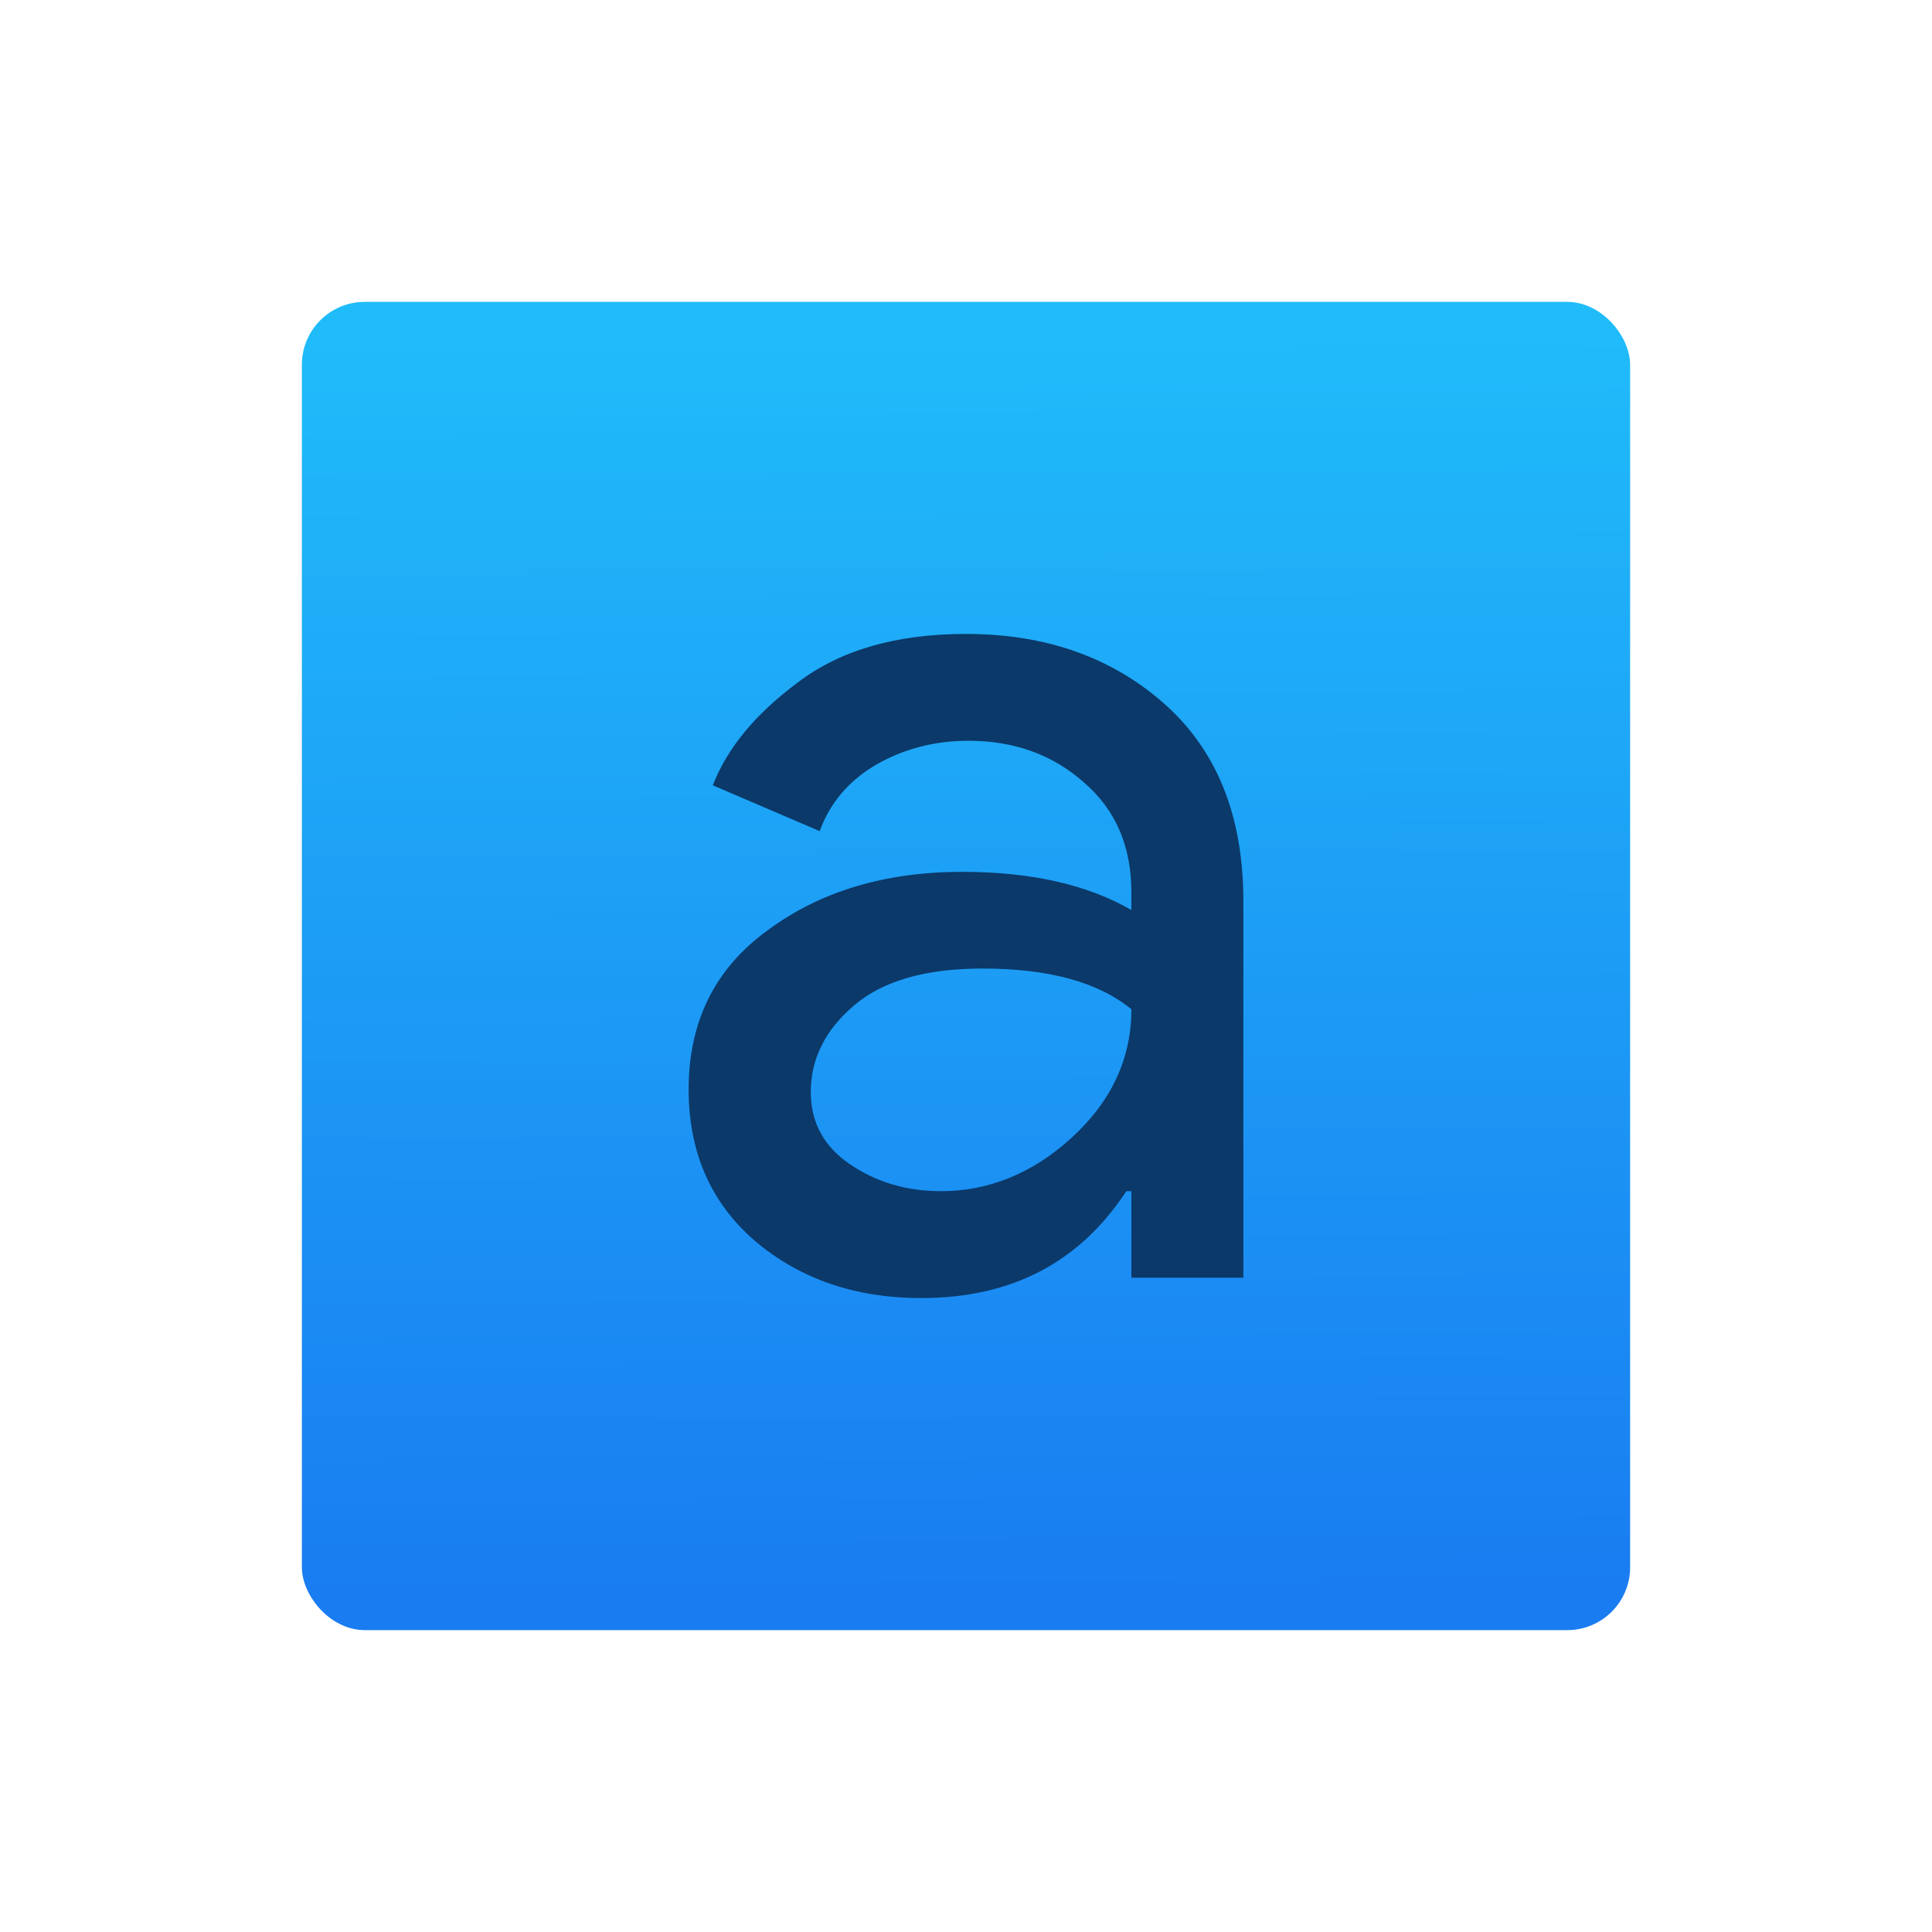 <?xml version="1.0" encoding="UTF-8" standalone="no"?>
<svg
   xmlns:dc="http://purl.org/dc/elements/1.1/"
   xmlns:cc="http://creativecommons.org/ns#"
   xmlns:rdf="http://www.w3.org/1999/02/22-rdf-syntax-ns#"
   xmlns:svg="http://www.w3.org/2000/svg"
   xmlns="http://www.w3.org/2000/svg"
   xmlns:sodipodi="http://sodipodi.sourceforge.net/DTD/sodipodi-0.dtd"
   xmlns:inkscape="http://www.inkscape.org/namespaces/inkscape"
   height="64"
   viewBox="0 0 64 64"
   width="64"
   version="1.1"
   id="svg27"
   sodipodi:docname="application-font.svg"
   inkscape:version="0.92.5 (2060ec1f9f, 2020-04-08)">
  <defs
     id="defs31" />
  <sodipodi:namedview
     pagecolor="#ffffff"
     bordercolor="#666666"
     borderopacity="1"
     objecttolerance="10"
     gridtolerance="10"
     guidetolerance="10"
     inkscape:pageopacity="0"
     inkscape:pageshadow="2"
     inkscape:window-width="1920"
     inkscape:window-height="934"
     id="namedview29"
     showgrid="false"
     inkscape:zoom="3.6875"
     inkscape:cx="32"
     inkscape:cy="32"
     inkscape:window-x="0"
     inkscape:window-y="35"
     inkscape:window-maximized="1"
     inkscape:current-layer="svg27" />
  <linearGradient
     id="a"
     gradientTransform="matrix(1.075,0,0,0.857,113.081,8.617)"
     gradientUnits="userSpaceOnUse"
     x1="-74.929"
     x2="-75.26"
     y1="52.199"
     y2="2.356">
    <stop
       offset="0"
       stop-color="#197cf1"
       id="stop2" />
    <stop
       offset="1"
       stop-color="#20bcfa"
       id="stop4" />
  </linearGradient>
  <rect
     style="fill:url(#a);stroke-width:0.913"
     id="rect9"
     y="10"
     x="10"
     width="44"
     ry="2.082"
     height="44" />
  <path
     style="fill:#0b3969;stroke-width:0.88"
     inkscape:connector-curvature="0"
     id="path23"
     d="m 30.525,43 q -3.287,0 -5.521,-1.897 -2.192,-1.897 -2.192,-5.015 0,-3.372 2.613,-5.268 2.613,-1.939 6.448,-1.939 3.414,0 5.605,1.264 v -0.59 q 0,-2.276 -1.559,-3.625 -1.559,-1.391 -3.835,-1.391 -1.686,0 -3.077,0.801 -1.349,0.801 -1.854,2.192 l -3.54,-1.517 q 0.716,-1.854 2.824,-3.414 Q 28.544,21 32,21 q 3.962,0 6.575,2.318 2.613,2.318 2.613,6.533 v 12.475 h -3.709 v -2.866 H 37.31 Q 34.992,43 30.525,43 Z m 0.632,-3.54 q 2.402,0 4.341,-1.77 1.981,-1.812 1.981,-4.257 -1.644,-1.349 -4.931,-1.349 -2.824,0 -4.257,1.222 -1.433,1.222 -1.433,2.866 0,1.517 1.307,2.402 1.307,0.885 2.992,0.885 z" />
</svg>
